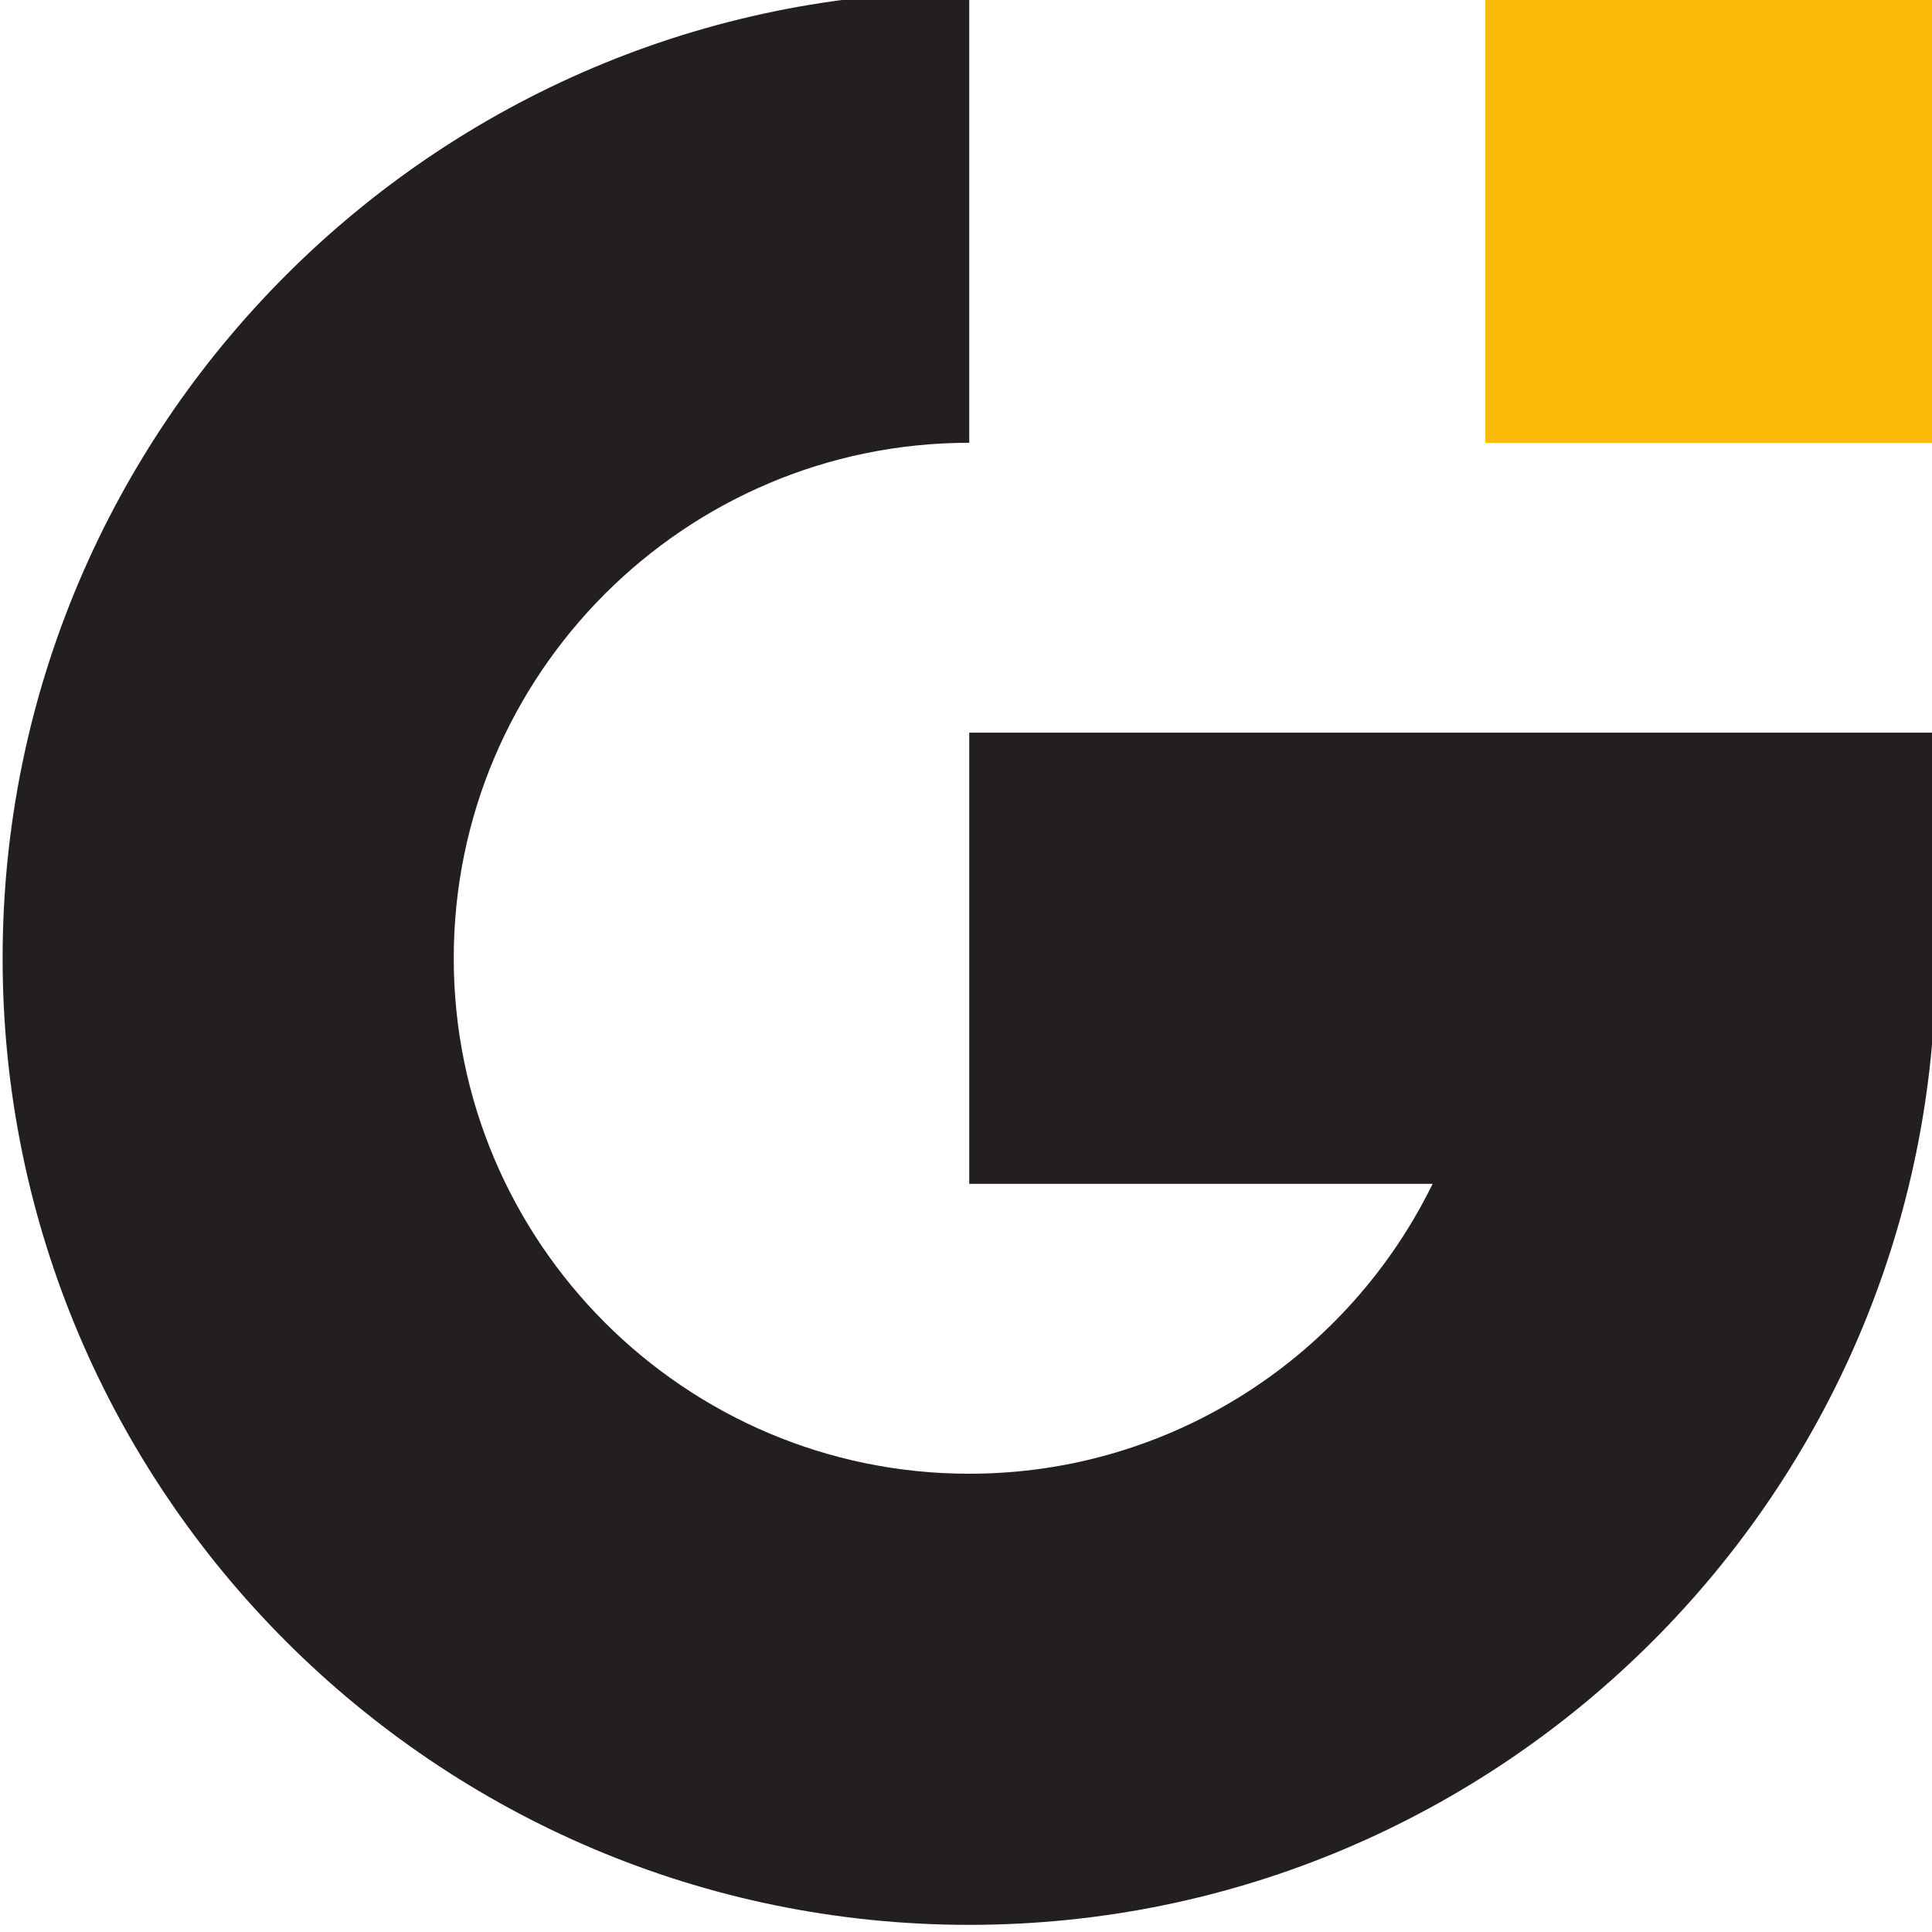 <?xml version="1.0" encoding="UTF-8" standalone="no"?>
<!-- Created with Inkscape (http://www.inkscape.org/) -->

<svg
   xmlns:dc="http://purl.org/dc/elements/1.1/"
   xmlns:cc="http://creativecommons.org/ns#"
   xmlns:rdf="http://www.w3.org/1999/02/22-rdf-syntax-ns#"
   xmlns:svg="http://www.w3.org/2000/svg"
   xmlns="http://www.w3.org/2000/svg"
   xmlns:sodipodi="http://sodipodi.sourceforge.net/DTD/sodipodi-0.dtd"
   xmlns:inkscape="http://www.inkscape.org/namespaces/inkscape"
   width="39.305mm"
   height="39.305mm"
   viewBox="0 0 39.305 39.305"
   version="1.1"
   id="svg4560"
   inkscape:version="0.92.4 (5da689c313, 2019-01-14)"
   sodipodi:docname="symbol.svg">
  <defs
     id="defs4554" />
  <sodipodi:namedview
     id="base"
     pagecolor="#ffffff"
     bordercolor="#666666"
     borderopacity="1.0"
     inkscape:pageopacity="0.0"
     inkscape:pageshadow="2"
     inkscape:zoom="1.4"
     inkscape:cx="-4.7576952"
     inkscape:cy="148.81531"
     inkscape:document-units="mm"
     inkscape:current-layer="layer1"
     showgrid="false"
     inkscape:window-width="1366"
     inkscape:window-height="705"
     inkscape:window-x="-8"
     inkscape:window-y="-8"
     inkscape:window-maximized="1" />
  <g
     inkscape:label="Camada 1"
     inkscape:groupmode="layer"
     id="layer1"
     transform="translate(71.057,-87.603)">
    <g
       transform="matrix(0.353,0,0,-0.353,-155.899,358.01)"
       id="g4540">
      <path
         inkscape:connector-curvature="0"
         id="path3723"
         style="fill:#fbbc09;fill-opacity:1;fill-rule:nonzero;stroke:none;stroke-width:0.353"
         d="m 90.974,11.389 h 9.172 v 9.172 h -9.172 z"
         transform="matrix(2.835,0,0,-2.835,68.033,798.791)" />
      <g
         id="g3733"
         transform="translate(296.205,723.799)">
        <path
           d="M 0,0 V -26 H 26.706 C 21.876,-35.883 11.721,-42.708 0,-42.708 c -16.382,0 -29.709,13.327 -29.709,29.708 0,16.381 13.327,29.708 29.709,29.708 v 26 c -30.718,0 -55.709,-24.99 -55.709,-55.708 0,-30.717 24.991,-55.708 55.709,-55.708 30.717,0 55.708,24.991 55.708,55.708 V 0 Z"
           style="fill:#231f20;fill-opacity:1;fill-rule:nonzero;stroke:none"
           id="path3735"
           inkscape:connector-curvature="0" />
      </g>
    </g>
  </g>
</svg>
